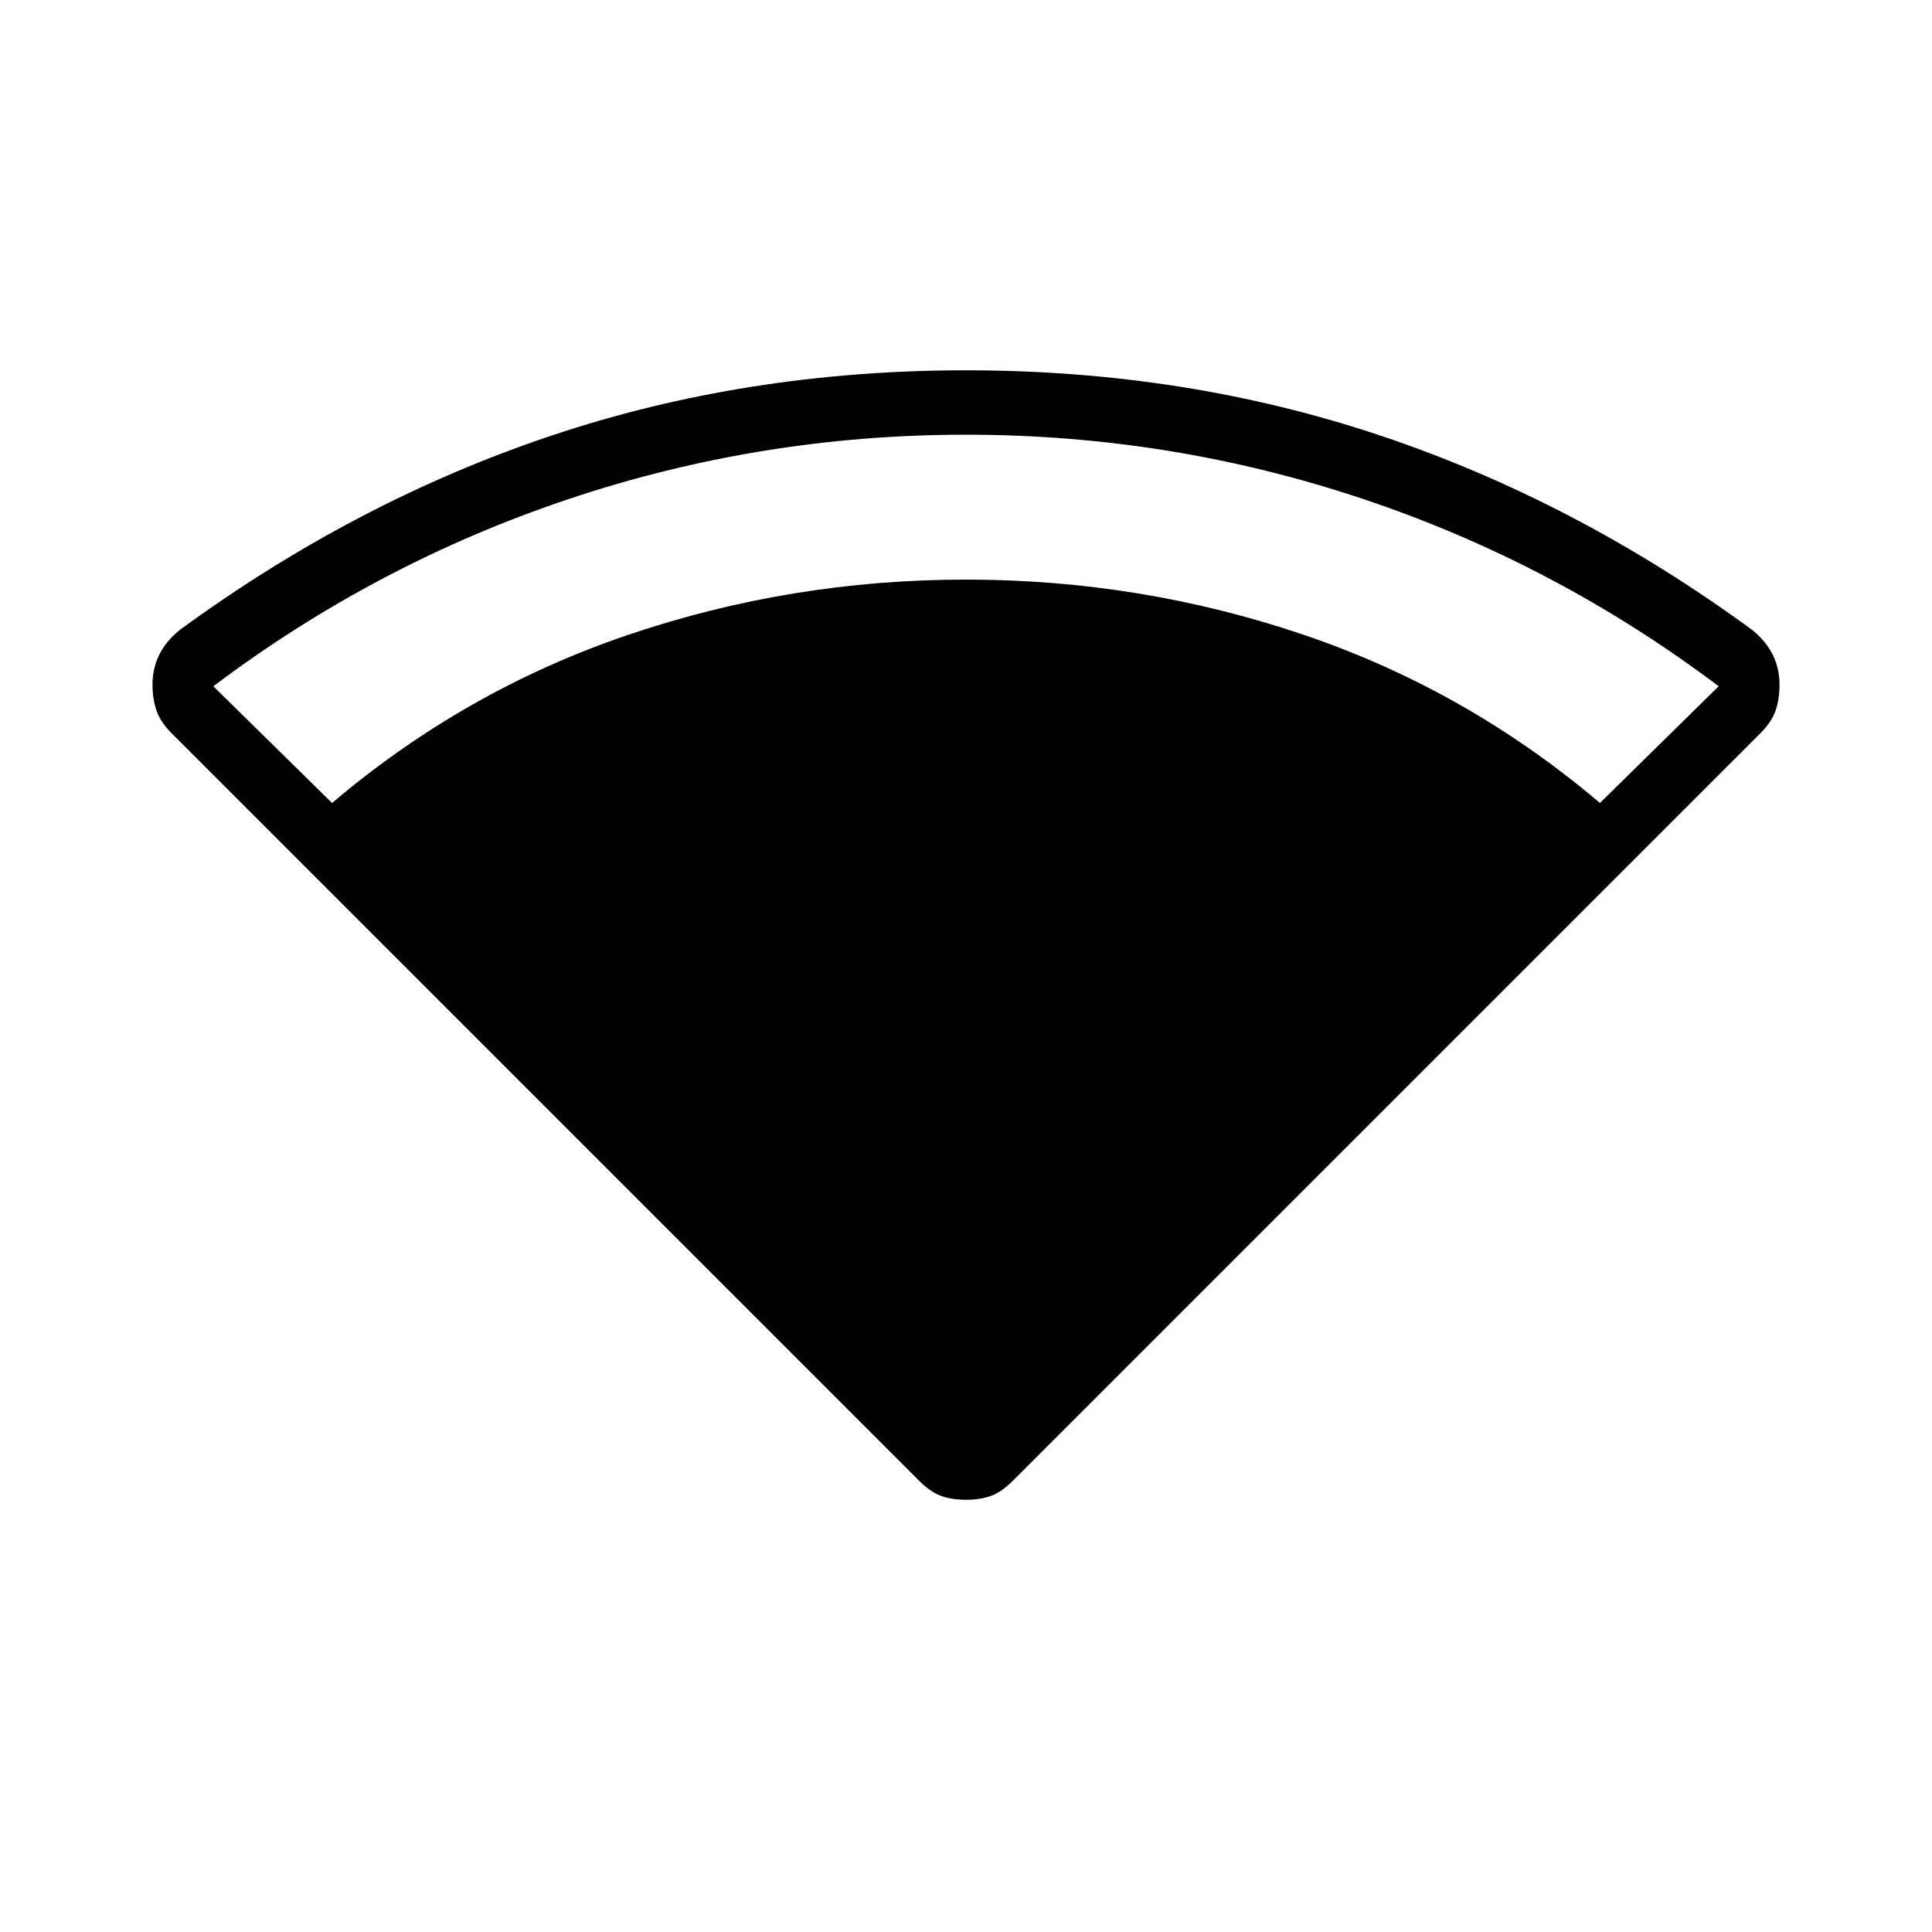 <svg xmlns="http://www.w3.org/2000/svg" height="20" viewBox="0 -960 960 960" width="20"><path d="M165-561q66-56 147-83.5T480-672q87 0 168 27.5T795-561l59-58q-81-61-176.5-93T480-744q-102 0-197.5 32T106-619l59 58Zm291.69 336.77L85.23-595.69q-5.61-5.62-7.54-11.44-1.92-5.82-1.92-12.64 0-8.15 3.42-15 3.43-6.85 10.27-12.31 87.31-63.84 184.31-96.38Q370.77-776 480-776q109.23 0 206.23 32.54 97 32.54 184.31 96.38 6.84 5.46 10.27 12.31 3.42 6.85 3.42 15 0 7.08-1.92 12.77-1.93 5.69-7.54 11.31L503.31-224.23q-5.62 5.61-10.93 7.54-5.3 1.92-12.38 1.92-7.08 0-12.38-1.92-5.31-1.93-10.93-7.54Z"/></svg>